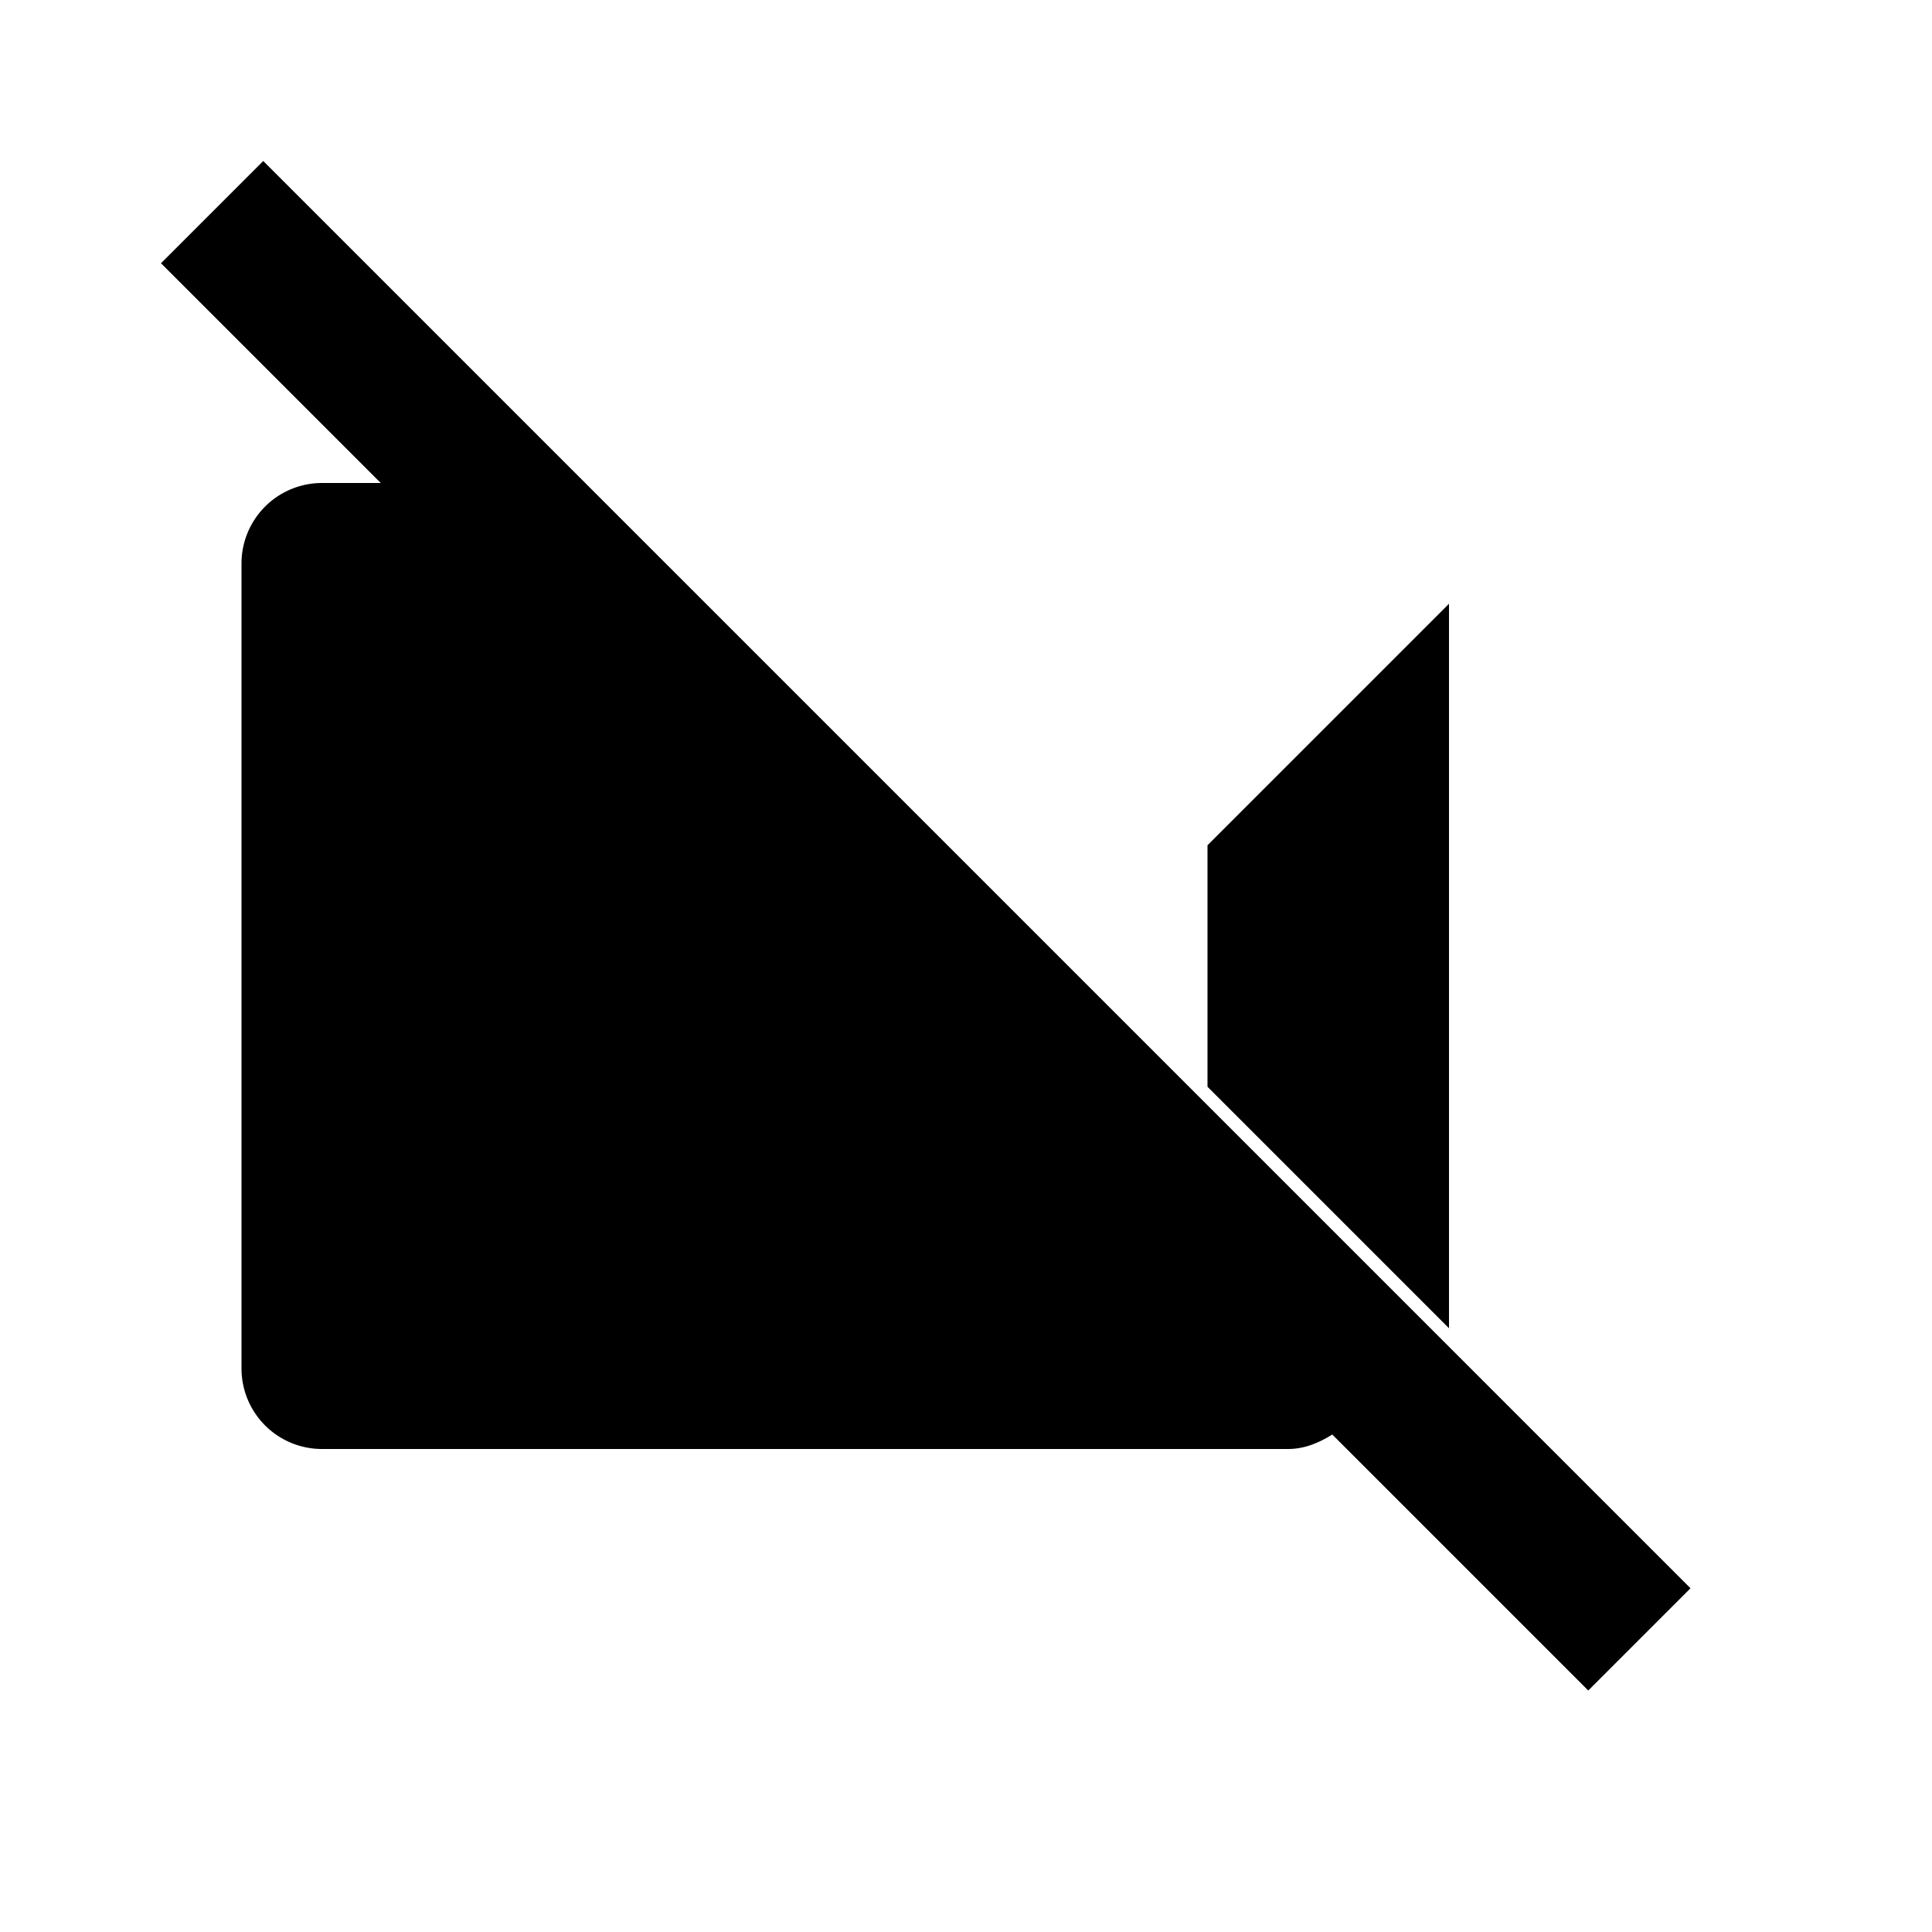 <svg xmlns="http://www.w3.org/2000/svg" viewBox="0 0 24 24" fill="currentColor">
    <path d="M3.27 2L2 3.27 4.73 6H4a1 1 0 00-1 1v10a1 1 0 001 1h12c.21 0 .39-.08.55-.18L19.73 21 21 19.73 3.27 2zM15 10.5l3-3v9l-3-3z" />
</svg>